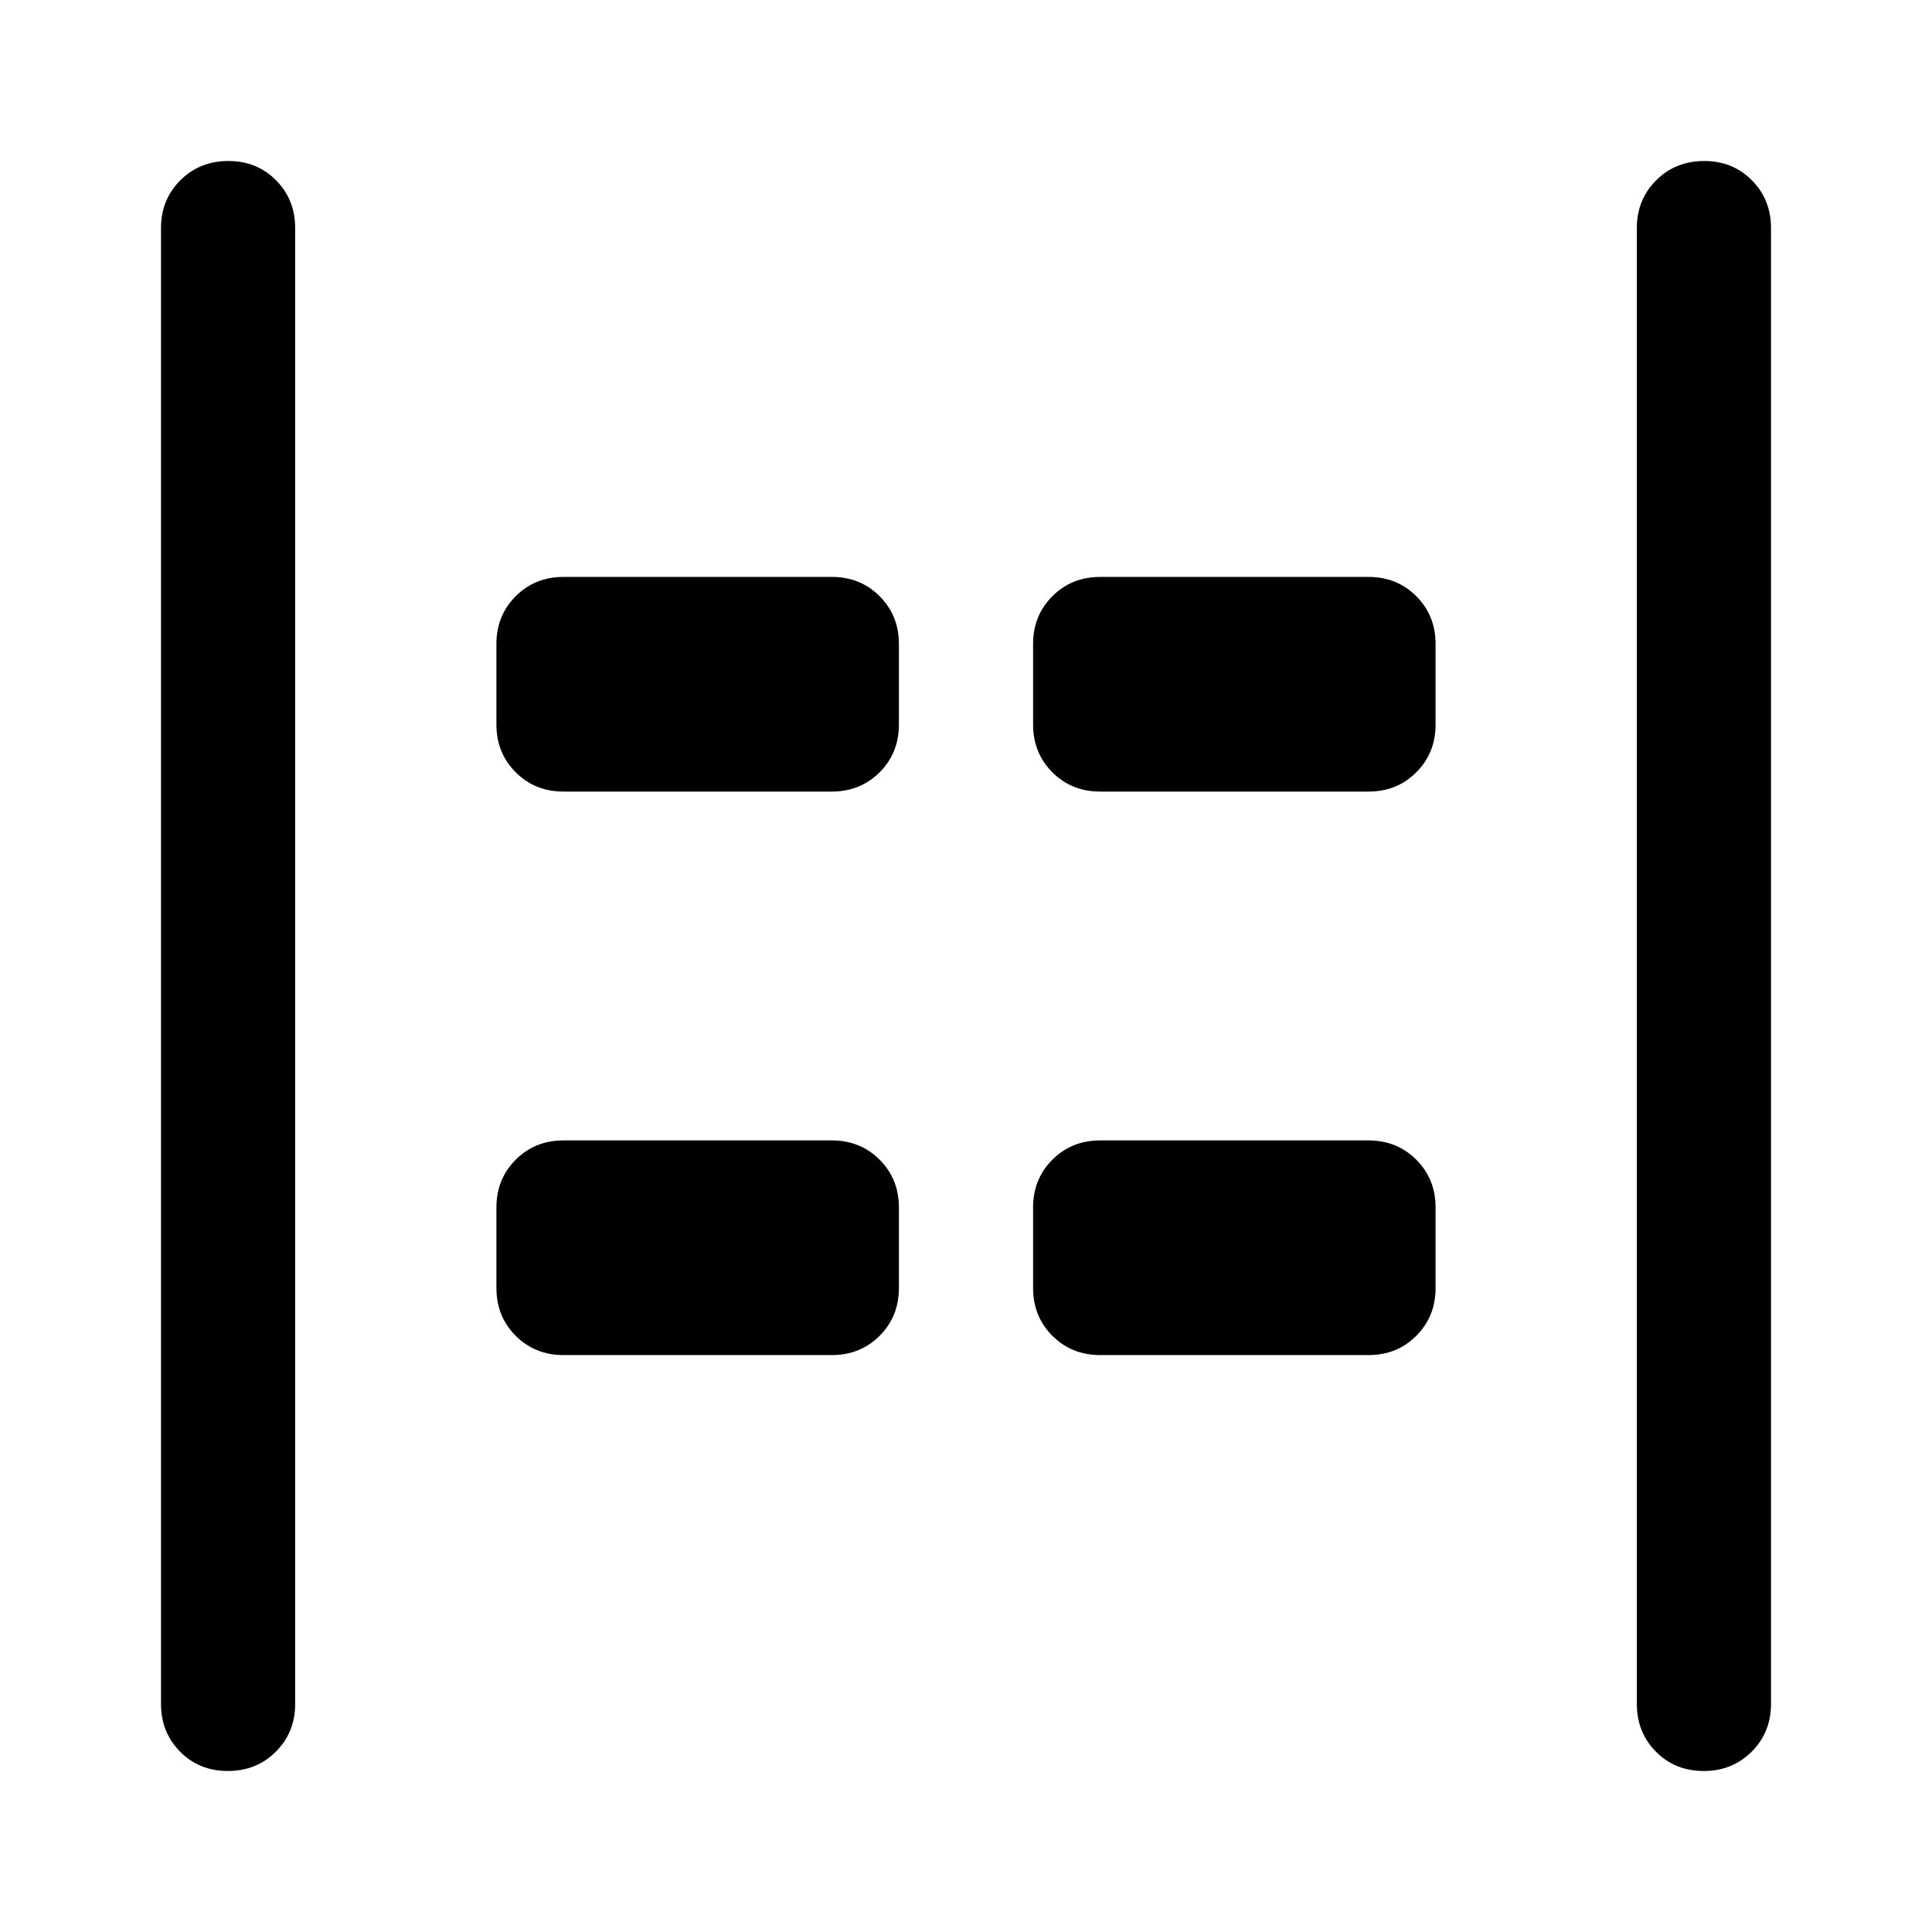 <svg xmlns="http://www.w3.org/2000/svg" height="40" viewBox="0 96 960 960" width="40"><path d="M846.55 976q-14.216 0-23.716-9.583-9.5-9.584-9.5-23.75V209.333q0-14.166 9.617-23.75Q832.568 176 846.784 176q14.216 0 23.716 9.583 9.5 9.584 9.5 23.75v733.334q0 14.166-9.617 23.75Q860.766 976 846.55 976Zm-733.334 0Q99 976 89.5 966.417q-9.5-9.584-9.5-23.75V209.333q0-14.166 9.617-23.75Q99.234 176 113.45 176q14.216 0 23.716 9.583 9.5 9.584 9.5 23.75v733.334q0 14.166-9.617 23.75Q127.432 976 113.216 976Zm433.45-486.667q-14.166 0-23.75-9.583-9.583-9.583-9.583-23.75v-40q0-14.167 9.583-23.75 9.584-9.583 23.75-9.583H680q14.167 0 23.75 9.583t9.583 23.75v40q0 14.167-9.583 23.75T680 489.333H546.666Zm-266.666 0q-14.167 0-23.75-9.583T246.667 456v-40q0-14.167 9.583-23.75t23.75-9.583h133.334q14.166 0 23.75 9.583 9.583 9.583 9.583 23.75v40q0 14.167-9.583 23.75-9.584 9.583-23.75 9.583H280Zm266.666 280q-14.166 0-23.75-9.583-9.583-9.583-9.583-23.75v-40q0-14.167 9.583-23.75 9.584-9.583 23.75-9.583H680q14.167 0 23.75 9.583t9.583 23.75v40q0 14.167-9.583 23.75T680 769.333H546.666Zm-266.666 0q-14.167 0-23.75-9.583T246.667 736v-40q0-14.167 9.583-23.75t23.75-9.583h133.334q14.166 0 23.75 9.583 9.583 9.583 9.583 23.75v40q0 14.167-9.583 23.75-9.584 9.583-23.75 9.583H280Z"/></svg>